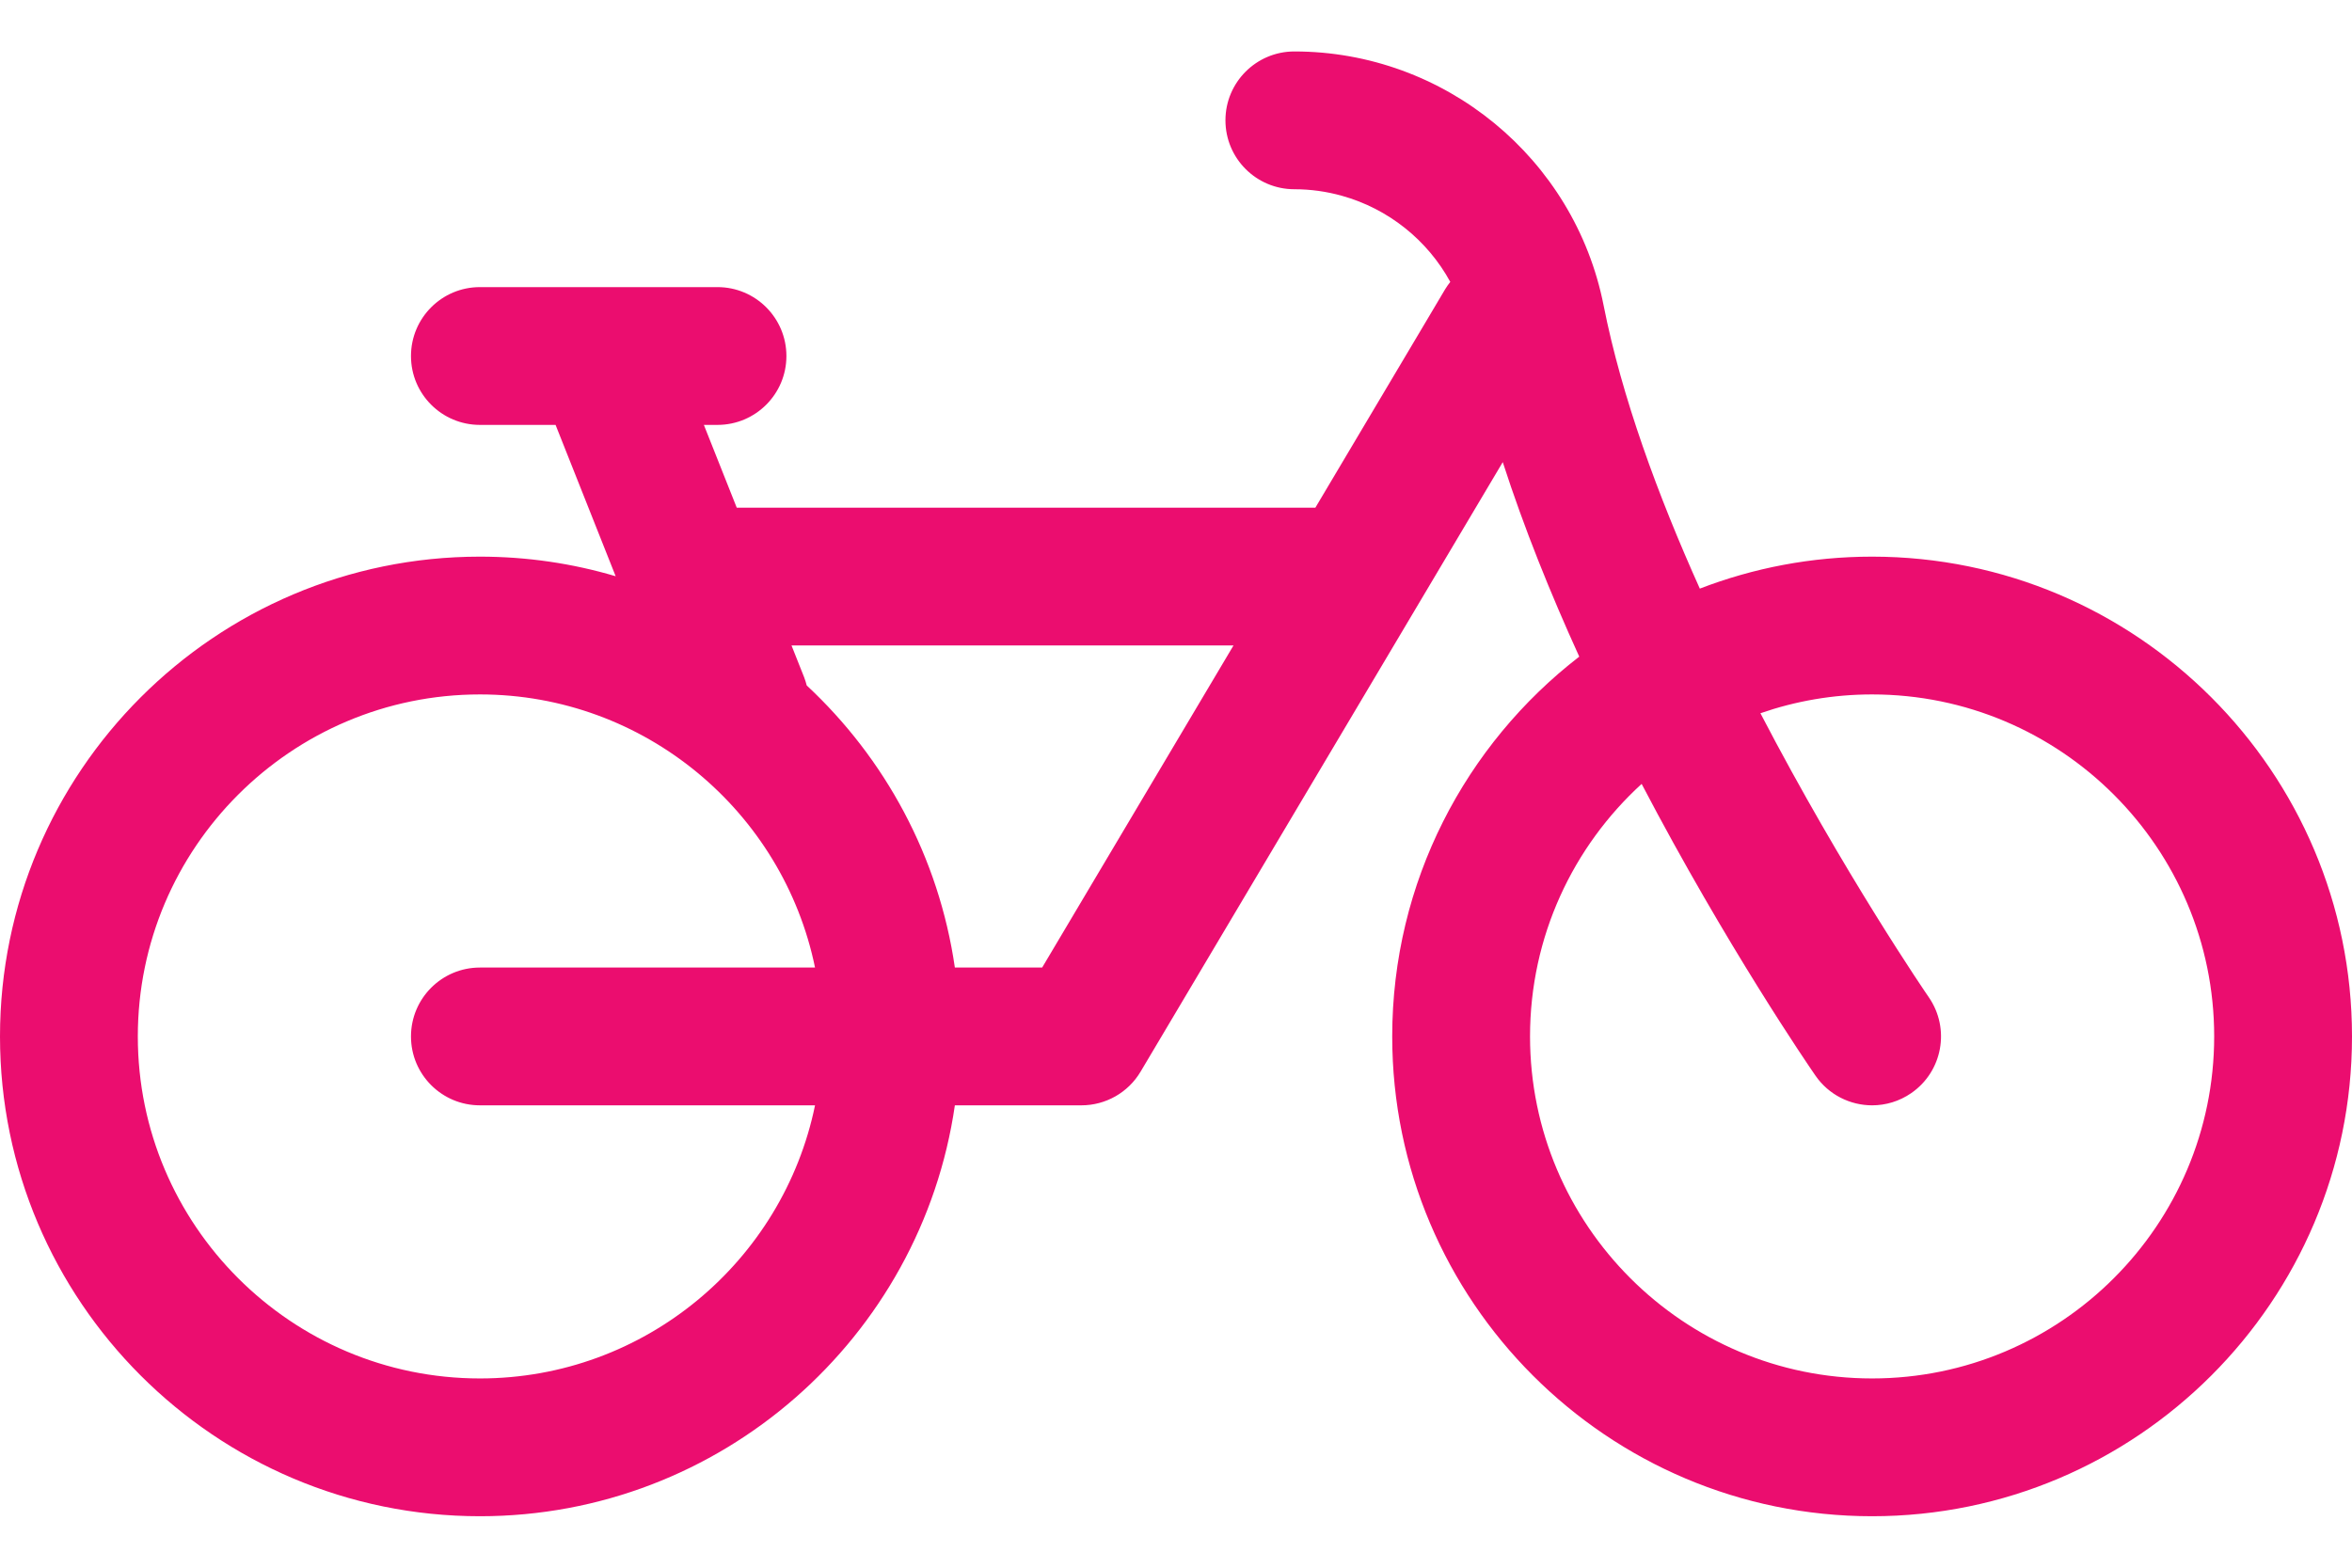 <svg width="42" height="28" viewBox="0 0 42 28" fill="none" xmlns="http://www.w3.org/2000/svg">
<path d="M33.43 9.942C32.346 9.942 31.309 10.145 30.354 10.513C29.606 8.85 28.959 7.091 28.636 5.455C28.117 2.826 25.795 0.919 23.114 0.919C22.434 0.919 21.883 1.47 21.883 2.149C21.883 2.829 22.434 3.38 23.114 3.38C23.407 3.38 23.692 3.421 23.963 3.497C24.789 3.727 25.489 4.286 25.898 5.035C25.865 5.077 25.833 5.121 25.805 5.168L25.423 5.812L23.489 9.067H13.156L12.569 7.589H12.812C13.492 7.589 14.043 7.038 14.043 6.359C14.043 5.679 13.492 5.128 12.812 5.128H8.57C7.89 5.128 7.339 5.679 7.339 6.359C7.339 7.038 7.89 7.589 8.57 7.589H9.921L10.994 10.292C10.225 10.064 9.412 9.942 8.57 9.942C3.844 9.942 0 13.786 0 18.512C0 23.237 3.844 27.081 8.57 27.081C12.877 27.081 16.452 23.887 17.051 19.742H19.311C19.745 19.742 20.147 19.513 20.368 19.14L26.835 8.254C27.214 9.428 27.689 10.604 28.201 11.728C26.171 13.296 24.861 15.754 24.861 18.512C24.861 23.237 28.705 27.081 33.43 27.081C38.156 27.081 42 23.237 42 18.512C42 13.786 38.156 9.942 33.43 9.942ZM8.57 19.742H14.554C13.983 22.523 11.517 24.62 8.57 24.62C5.201 24.62 2.461 21.88 2.461 18.512C2.461 15.143 5.201 12.403 8.57 12.403C11.517 12.403 13.983 14.501 14.554 17.281H8.57C7.89 17.281 7.339 17.832 7.339 18.512C7.339 19.191 7.89 19.742 8.57 19.742ZM18.61 17.281H17.051C16.765 15.304 15.803 13.544 14.406 12.243C14.393 12.193 14.378 12.144 14.359 12.095L14.134 11.528H22.027L18.61 17.281ZM33.43 24.62C30.062 24.62 27.322 21.88 27.322 18.511C27.322 16.727 28.091 15.119 29.315 14.001C30.828 16.893 32.306 19.049 32.418 19.21C32.656 19.556 33.041 19.742 33.431 19.742C33.672 19.742 33.916 19.671 34.129 19.524C34.689 19.138 34.829 18.372 34.443 17.812C34.416 17.774 32.927 15.602 31.436 12.739C32.062 12.522 32.732 12.403 33.43 12.403C36.799 12.403 39.539 15.143 39.539 18.511C39.539 21.88 36.799 24.62 33.43 24.62Z" fill="#EB0D6F"/>
</svg>
